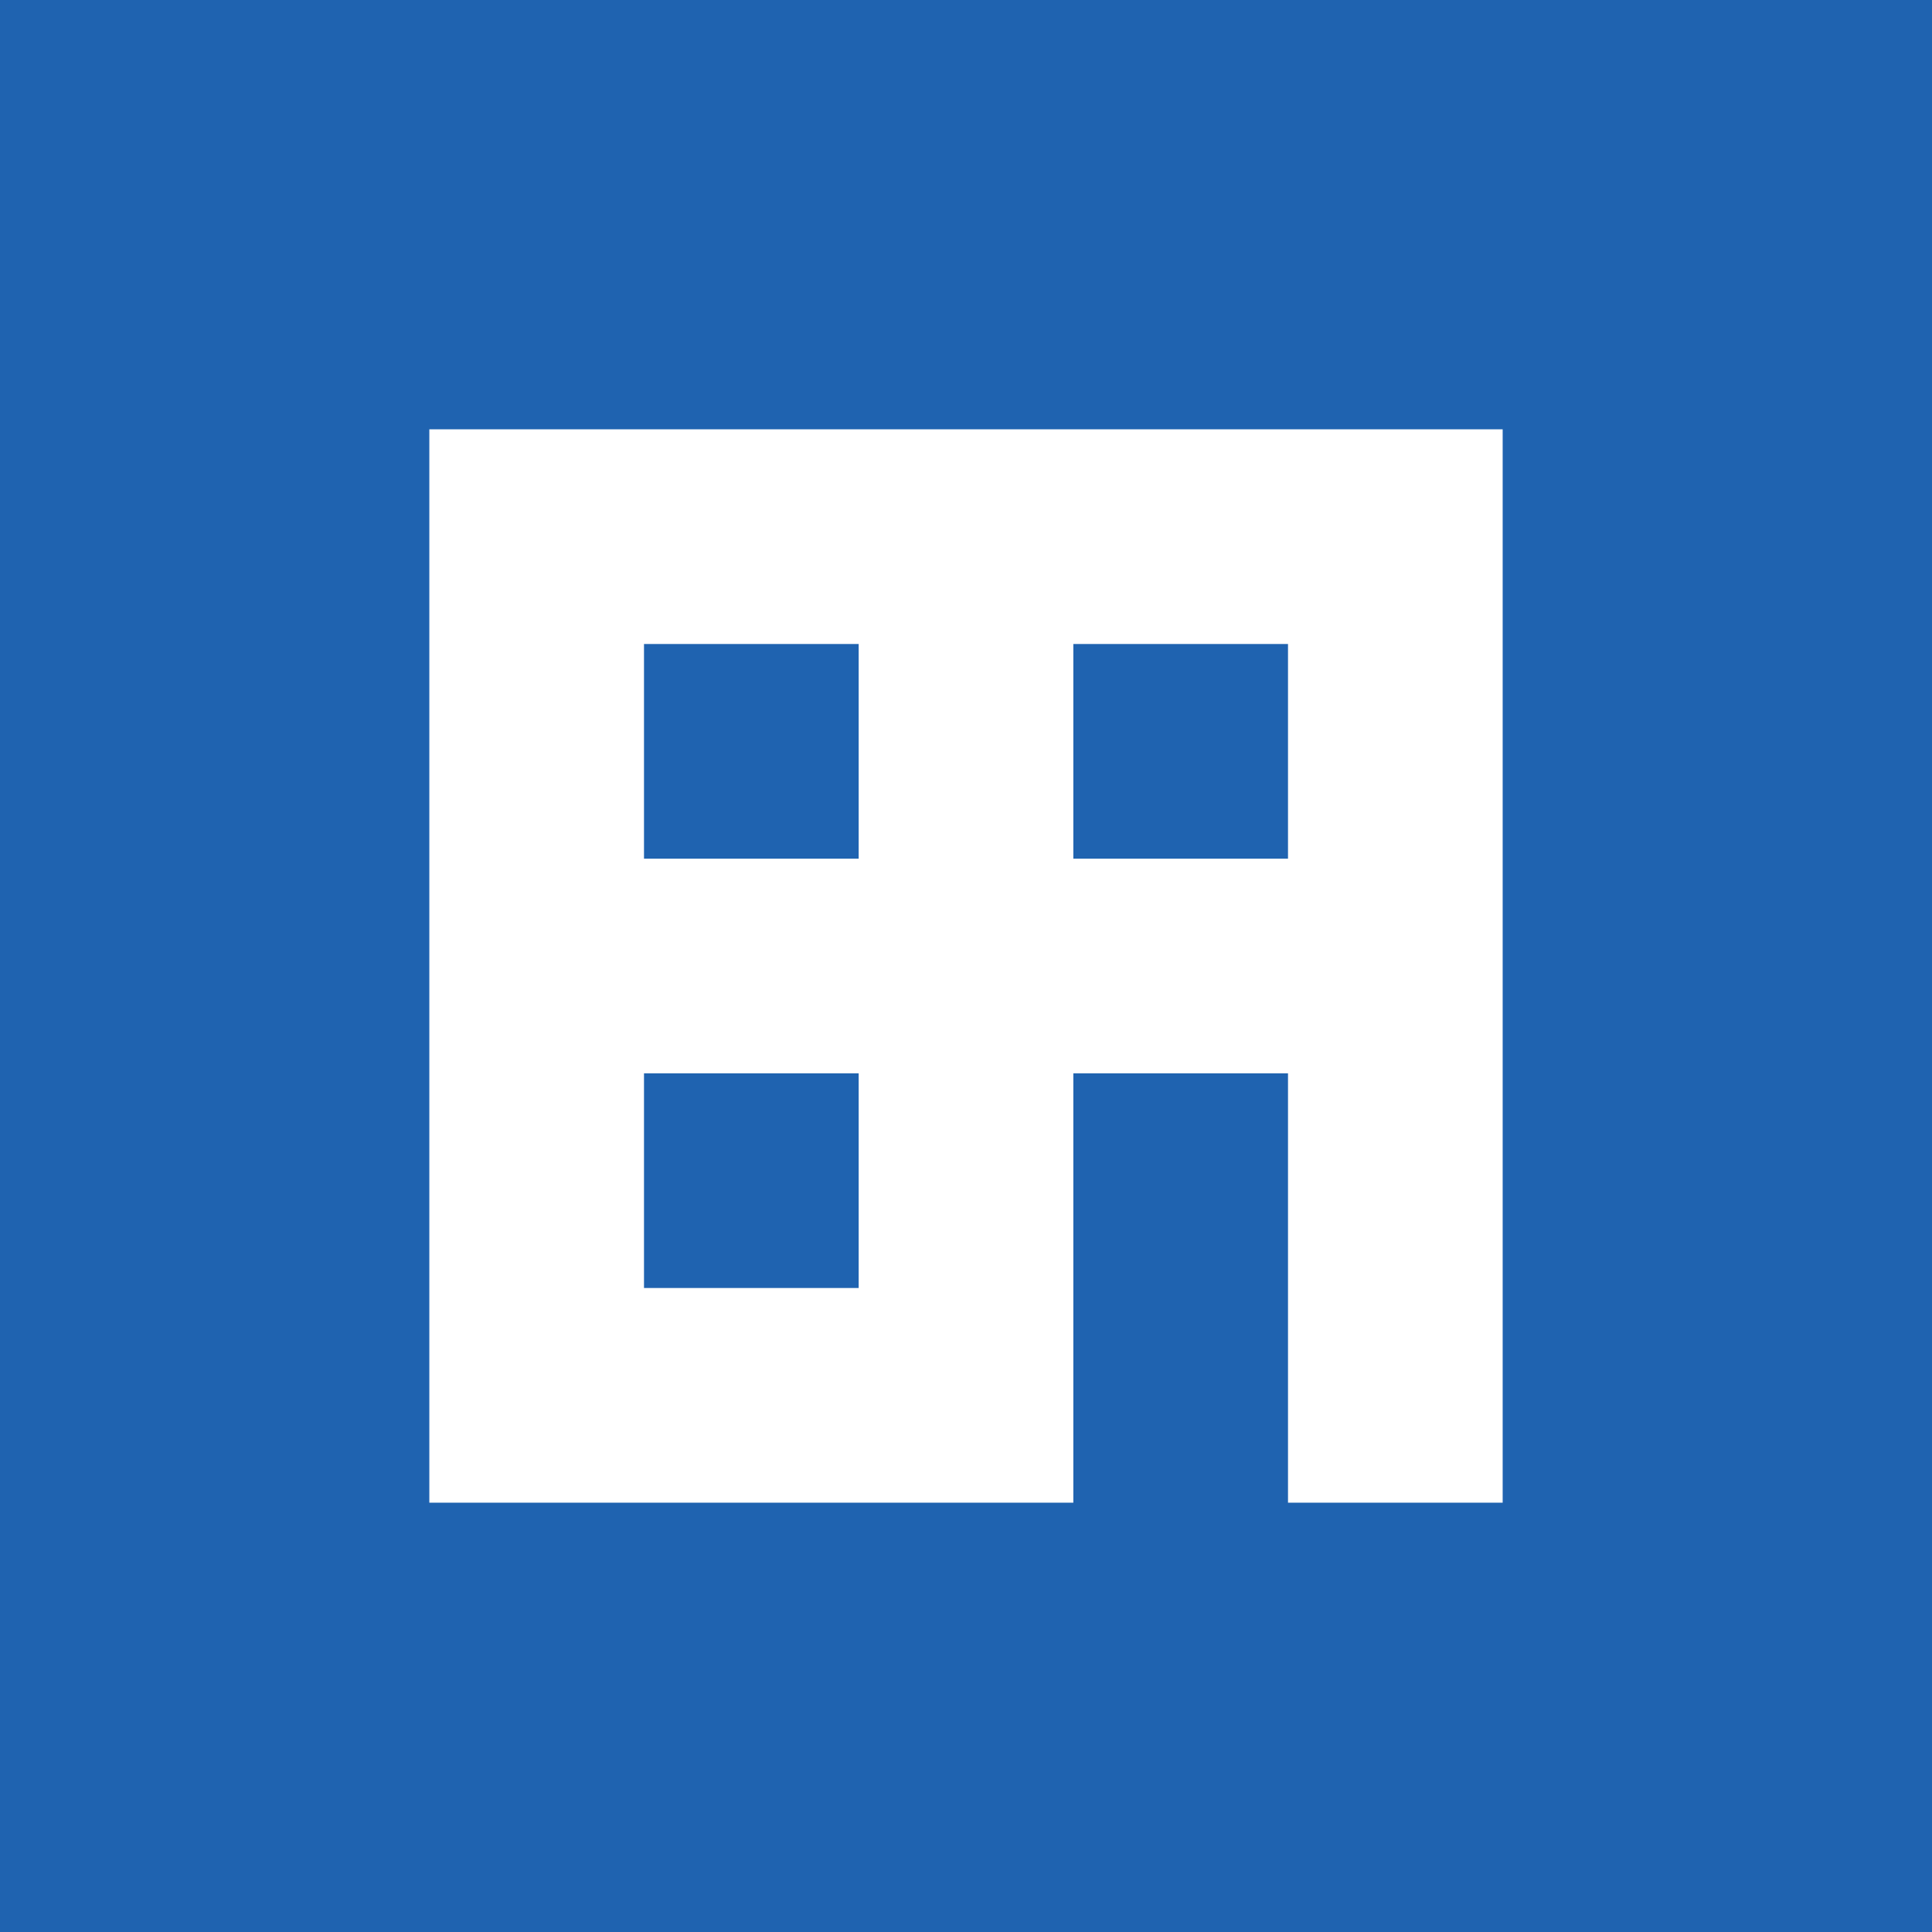<!-- by TradingView --><svg width="18" height="18" viewBox="0 0 18 18" xmlns="http://www.w3.org/2000/svg"><path fill="#1F63B0" d="M0 0h18v18H0z"/><path fill-rule="evenodd" d="M10 6h2v2h-2V6ZM8 6H6v2h2V6Zm0 4H6v2h2v-2Zm2 3v1H4V4h10v10h-2v-4h-2v3Z" fill="#fff"/></svg>